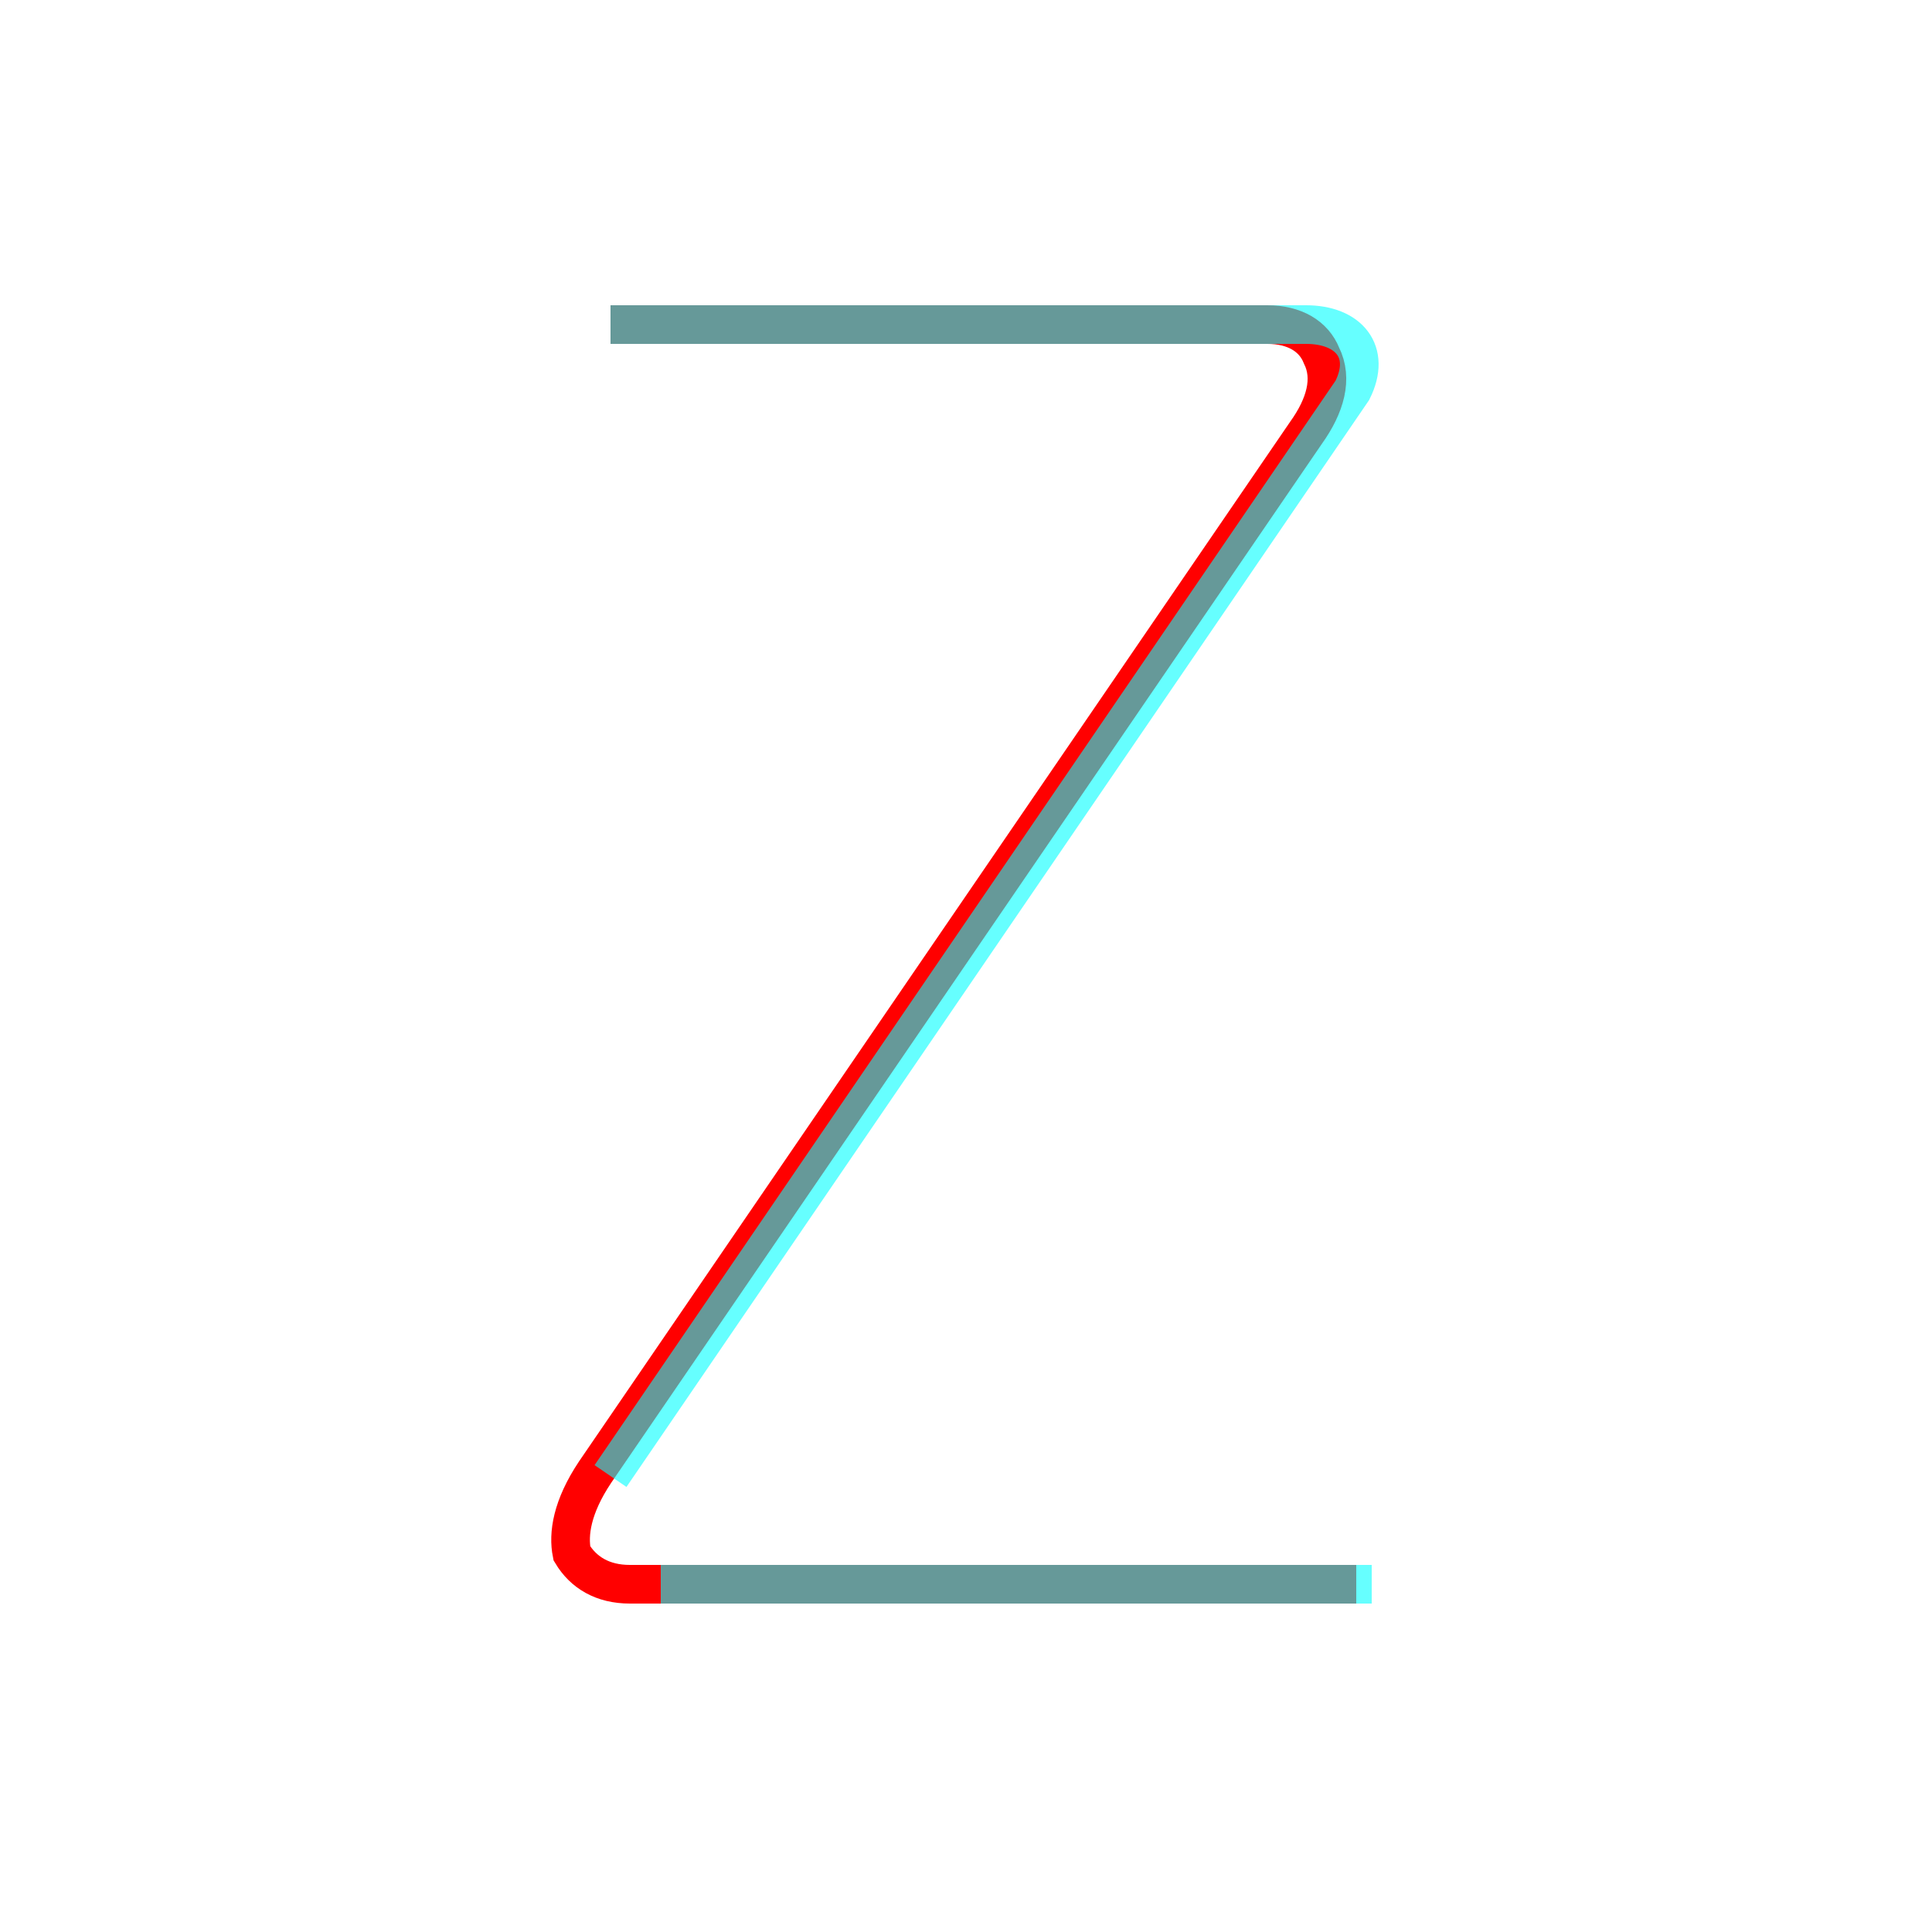 <?xml version='1.0' encoding='utf8'?>
<svg viewBox="0.0 -6.0 50.0 50.0" version="1.1" xmlns="http://www.w3.org/2000/svg">
<rect x="0.0" y="-6.0" width="50.0" height="50.0" fill="#333333" stroke="none"/>
<rect x="-1000" y="-1000" width="2000" height="2000" stroke="white" fill="white"/>
<g style="fill:none;stroke:rgba(255, 0, 0, 1);  stroke-width:1"><path d="M 15.8 -35.6 L 32.8 -35.6 C 33.5 -35.6 34.0 -35.3 34.2 -34.8 C 34.5 -34.2 34.3 -33.5 33.8 -32.8 L 15.4 -5.9 C 14.8 -5.0 14.7 -4.3 14.8 -3.8 C 15.1 -3.3 15.6 -3.0 16.3 -3.0 C 19.4 -3.0 32.8 -3.0 35.1 -3.0" transform="translate(0.0 38.0)" />
</g>
<g style="fill:none;stroke:rgba(0, 255, 255, 0.6);  stroke-width:1">
<path d="M 15.8 -35.6 L 33.8 -35.6 C 34.9 -35.6 35.5 -34.9 35.0 -33.9 L 15.8 -5.8 M 35.5 -3.0 L 17.1 -3.0" transform="translate(0.0 38.0)" />
</g>
</svg>
